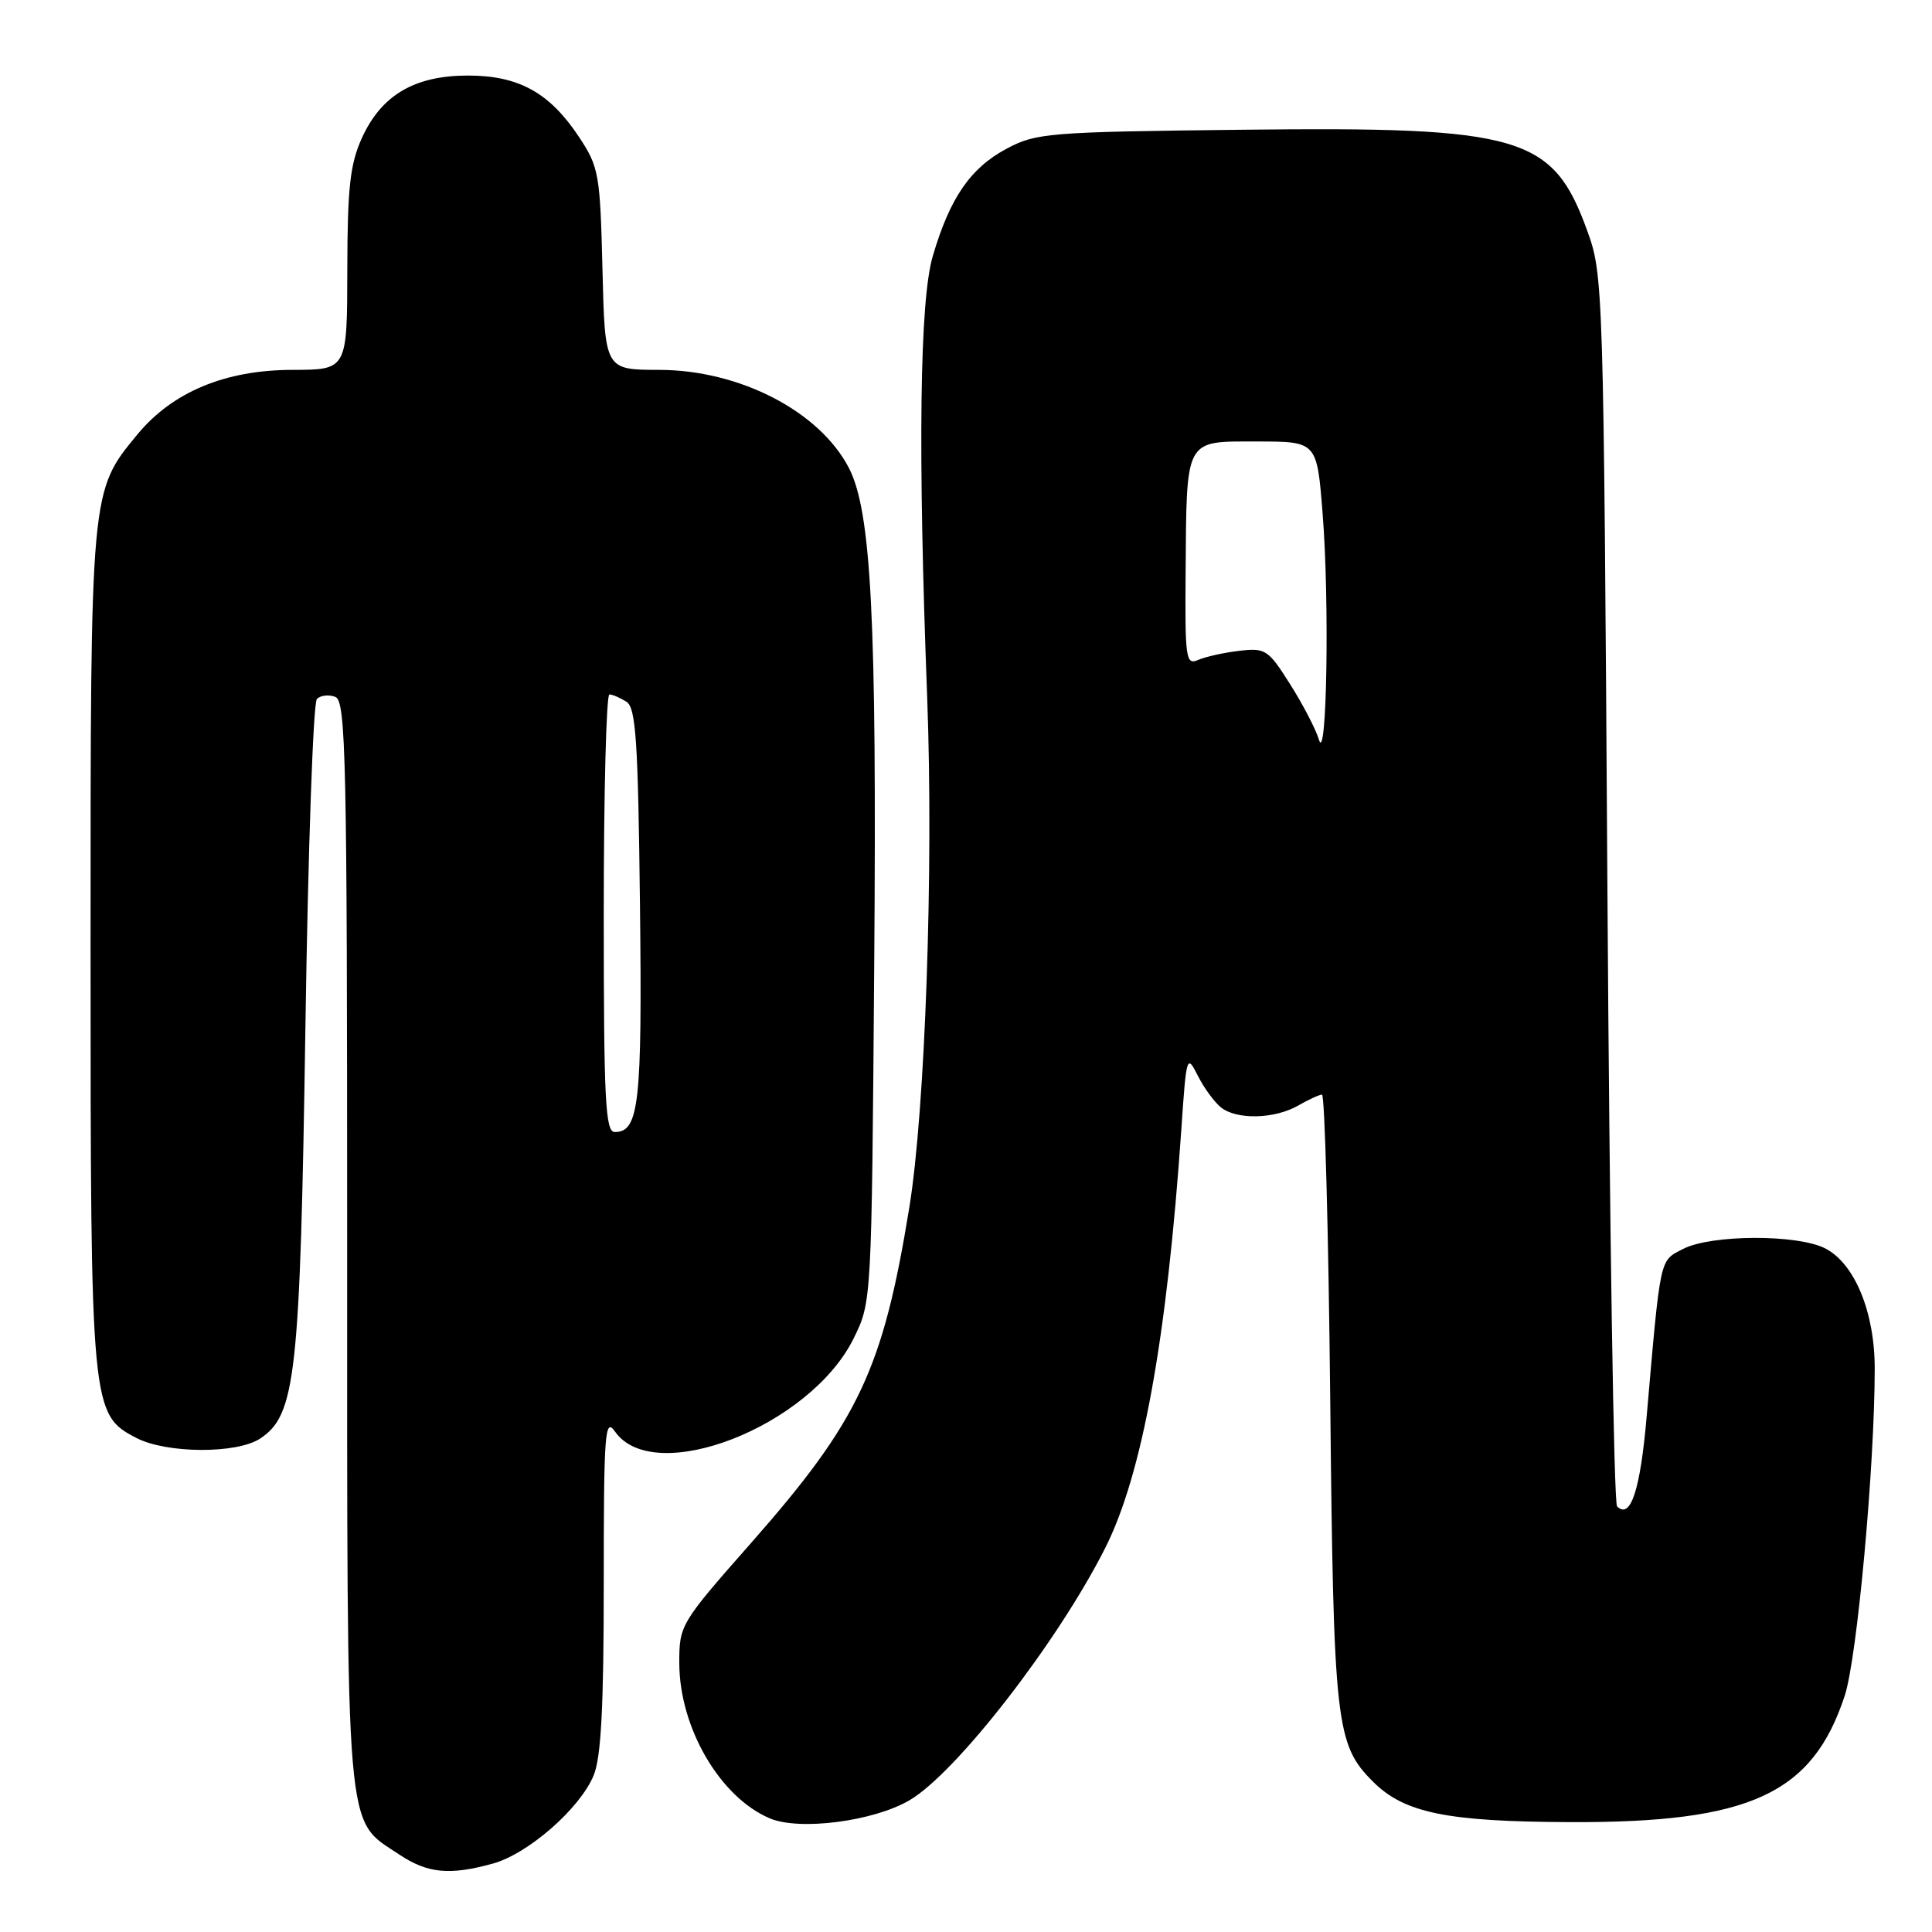 <?xml version="1.0" encoding="UTF-8" standalone="no"?>
<!DOCTYPE svg PUBLIC "-//W3C//DTD SVG 1.1//EN" "http://www.w3.org/Graphics/SVG/1.1/DTD/svg11.dtd" >
<svg xmlns="http://www.w3.org/2000/svg" xmlns:xlink="http://www.w3.org/1999/xlink" version="1.1" viewBox="0 0 256 256">
 <g >
 <path fill="currentColor"
d=" M 65.32 246.93 C 69.98 245.64 76.82 239.66 78.65 235.28 C 79.65 232.91 80.00 226.21 80.00 209.81 C 80.00 189.78 80.15 187.77 81.49 189.69 C 86.68 197.09 107.37 189.01 113.12 177.33 C 115.50 172.50 115.50 172.50 115.84 127.50 C 116.19 82.02 115.45 67.74 112.48 62.00 C 108.58 54.49 97.99 49.02 87.33 49.01 C 80.15 49.00 80.15 49.00 79.83 35.67 C 79.52 23.03 79.36 22.13 76.71 18.13 C 72.82 12.27 68.73 10.01 62.00 10.01 C 54.94 10.01 50.54 12.60 47.96 18.27 C 46.38 21.75 46.04 24.85 46.02 35.75 C 46.00 49.00 46.00 49.00 38.75 49.01 C 29.85 49.02 22.85 51.94 18.21 57.56 C 11.96 65.14 12.00 64.75 12.00 125.66 C 12.00 186.67 12.07 187.43 18.08 190.54 C 22.09 192.61 31.34 192.66 34.45 190.63 C 39.20 187.51 39.77 182.34 40.47 136.00 C 40.82 112.62 41.50 93.10 41.99 92.62 C 42.47 92.13 43.57 92.01 44.43 92.34 C 45.84 92.87 46.00 100.47 46.00 164.72 C 46.00 244.75 45.68 240.91 52.90 245.73 C 56.65 248.24 59.59 248.52 65.32 246.93 Z  M 120.52 238.54 C 126.70 234.92 140.12 217.63 146.43 205.15 C 151.36 195.40 154.63 177.40 156.54 149.54 C 157.20 139.85 157.26 139.65 158.72 142.54 C 159.54 144.17 160.93 146.06 161.80 146.75 C 163.89 148.40 168.89 148.28 172.00 146.50 C 173.38 145.71 174.80 145.05 175.17 145.04 C 175.54 145.02 176.03 163.11 176.26 185.25 C 176.70 228.55 176.99 231.15 181.94 236.09 C 186.07 240.22 191.73 241.38 208.00 241.44 C 231.88 241.54 240.16 237.72 244.44 224.68 C 246.08 219.66 248.40 194.37 248.41 181.37 C 248.42 173.90 245.77 167.45 241.87 165.43 C 238.19 163.53 226.74 163.57 223.02 165.49 C 219.87 167.12 220.06 166.24 218.18 187.81 C 217.34 197.48 216.05 201.38 214.27 199.60 C 213.84 199.18 213.27 162.31 212.99 117.67 C 212.48 37.39 212.45 36.43 210.29 30.50 C 205.75 18.00 201.54 16.77 164.79 17.19 C 138.83 17.48 137.30 17.61 133.35 19.72 C 128.58 22.27 125.86 26.23 123.60 33.93 C 121.86 39.83 121.61 59.61 122.86 92.50 C 123.71 115.16 122.60 147.04 120.49 159.99 C 117.00 181.45 113.81 188.22 99.55 204.42 C 90.13 215.11 90.00 215.33 90.01 220.38 C 90.03 228.93 95.40 238.15 102.00 240.94 C 105.94 242.61 115.75 241.34 120.52 238.54 Z  M 80.00 121.00 C 80.00 105.05 80.34 92.01 80.75 92.02 C 81.16 92.02 82.17 92.46 83.00 92.98 C 84.26 93.77 84.55 98.13 84.80 119.94 C 85.10 146.25 84.68 150.00 81.46 150.00 C 80.21 150.00 80.00 145.80 80.00 121.00 Z  M 174.76 98.00 C 174.35 96.62 172.63 93.32 170.94 90.65 C 168.04 86.06 167.67 85.83 164.19 86.24 C 162.16 86.48 159.71 87.02 158.75 87.45 C 157.13 88.16 157.01 87.27 157.10 75.86 C 157.24 57.89 156.91 58.50 166.55 58.50 C 174.50 58.50 174.50 58.50 175.25 68.00 C 176.18 79.62 175.81 101.55 174.76 98.00 Z "/>
</g>
</svg>